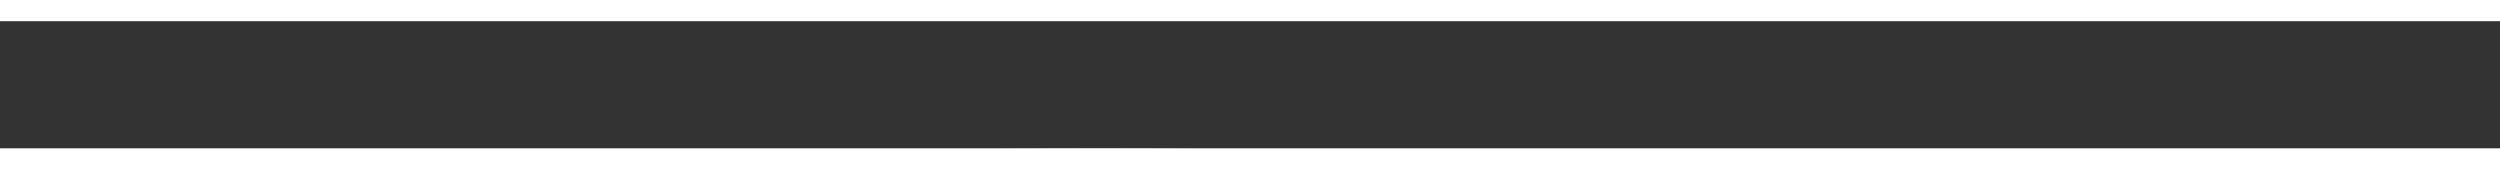 ﻿<?xml version="1.0" encoding="utf-8"?>
<svg version="1.1" xmlns:xlink="http://www.w3.org/1999/xlink" width="118px" height="8px" preserveAspectRatio="xMinYMid meet" viewBox="588 17975  118 6" xmlns="http://www.w3.org/2000/svg">
  <rect x="588" y="17975" width="118" height="6" fill="#333333" stroke="none"/>
  <g transform="matrix(0.588 0.809 -0.809 0.588 14811.21 6887.363 )">
    <path d="M 65.865 0.315  C 61.463 5.728  57.036 11.12  52.717 16.599  C 47.688 22.977  42.721 29.394  37.786 35.846  C 33.788 41.073  29.853 46.358  26 51.694  C 21.673 57.686  17.372 63.697  13.237 69.824  C 9.121 75.921  5.074 82.068  1.435 88.464  C 1.04 89.158  0.658 89.859  0.277 90.562  C 4.495 86.684  8.509 82.581  12.384 78.361  C 16.524 73.852  20.604 69.292  24.605 64.659  C 28.301 60.38  31.978 56.077  35.562 51.705  C 39.687 46.673  43.803 41.639  47.863 36.555  C 51.861 31.55  55.795 26.499  59.73 21.445  C 59.93 21.189  60.129 20.933  60.328 20.677  " stroke-width="1" stroke="#ffffff" fill="none" transform="matrix(1 0 0 1 615 17934 )" />
  </g>
</svg>